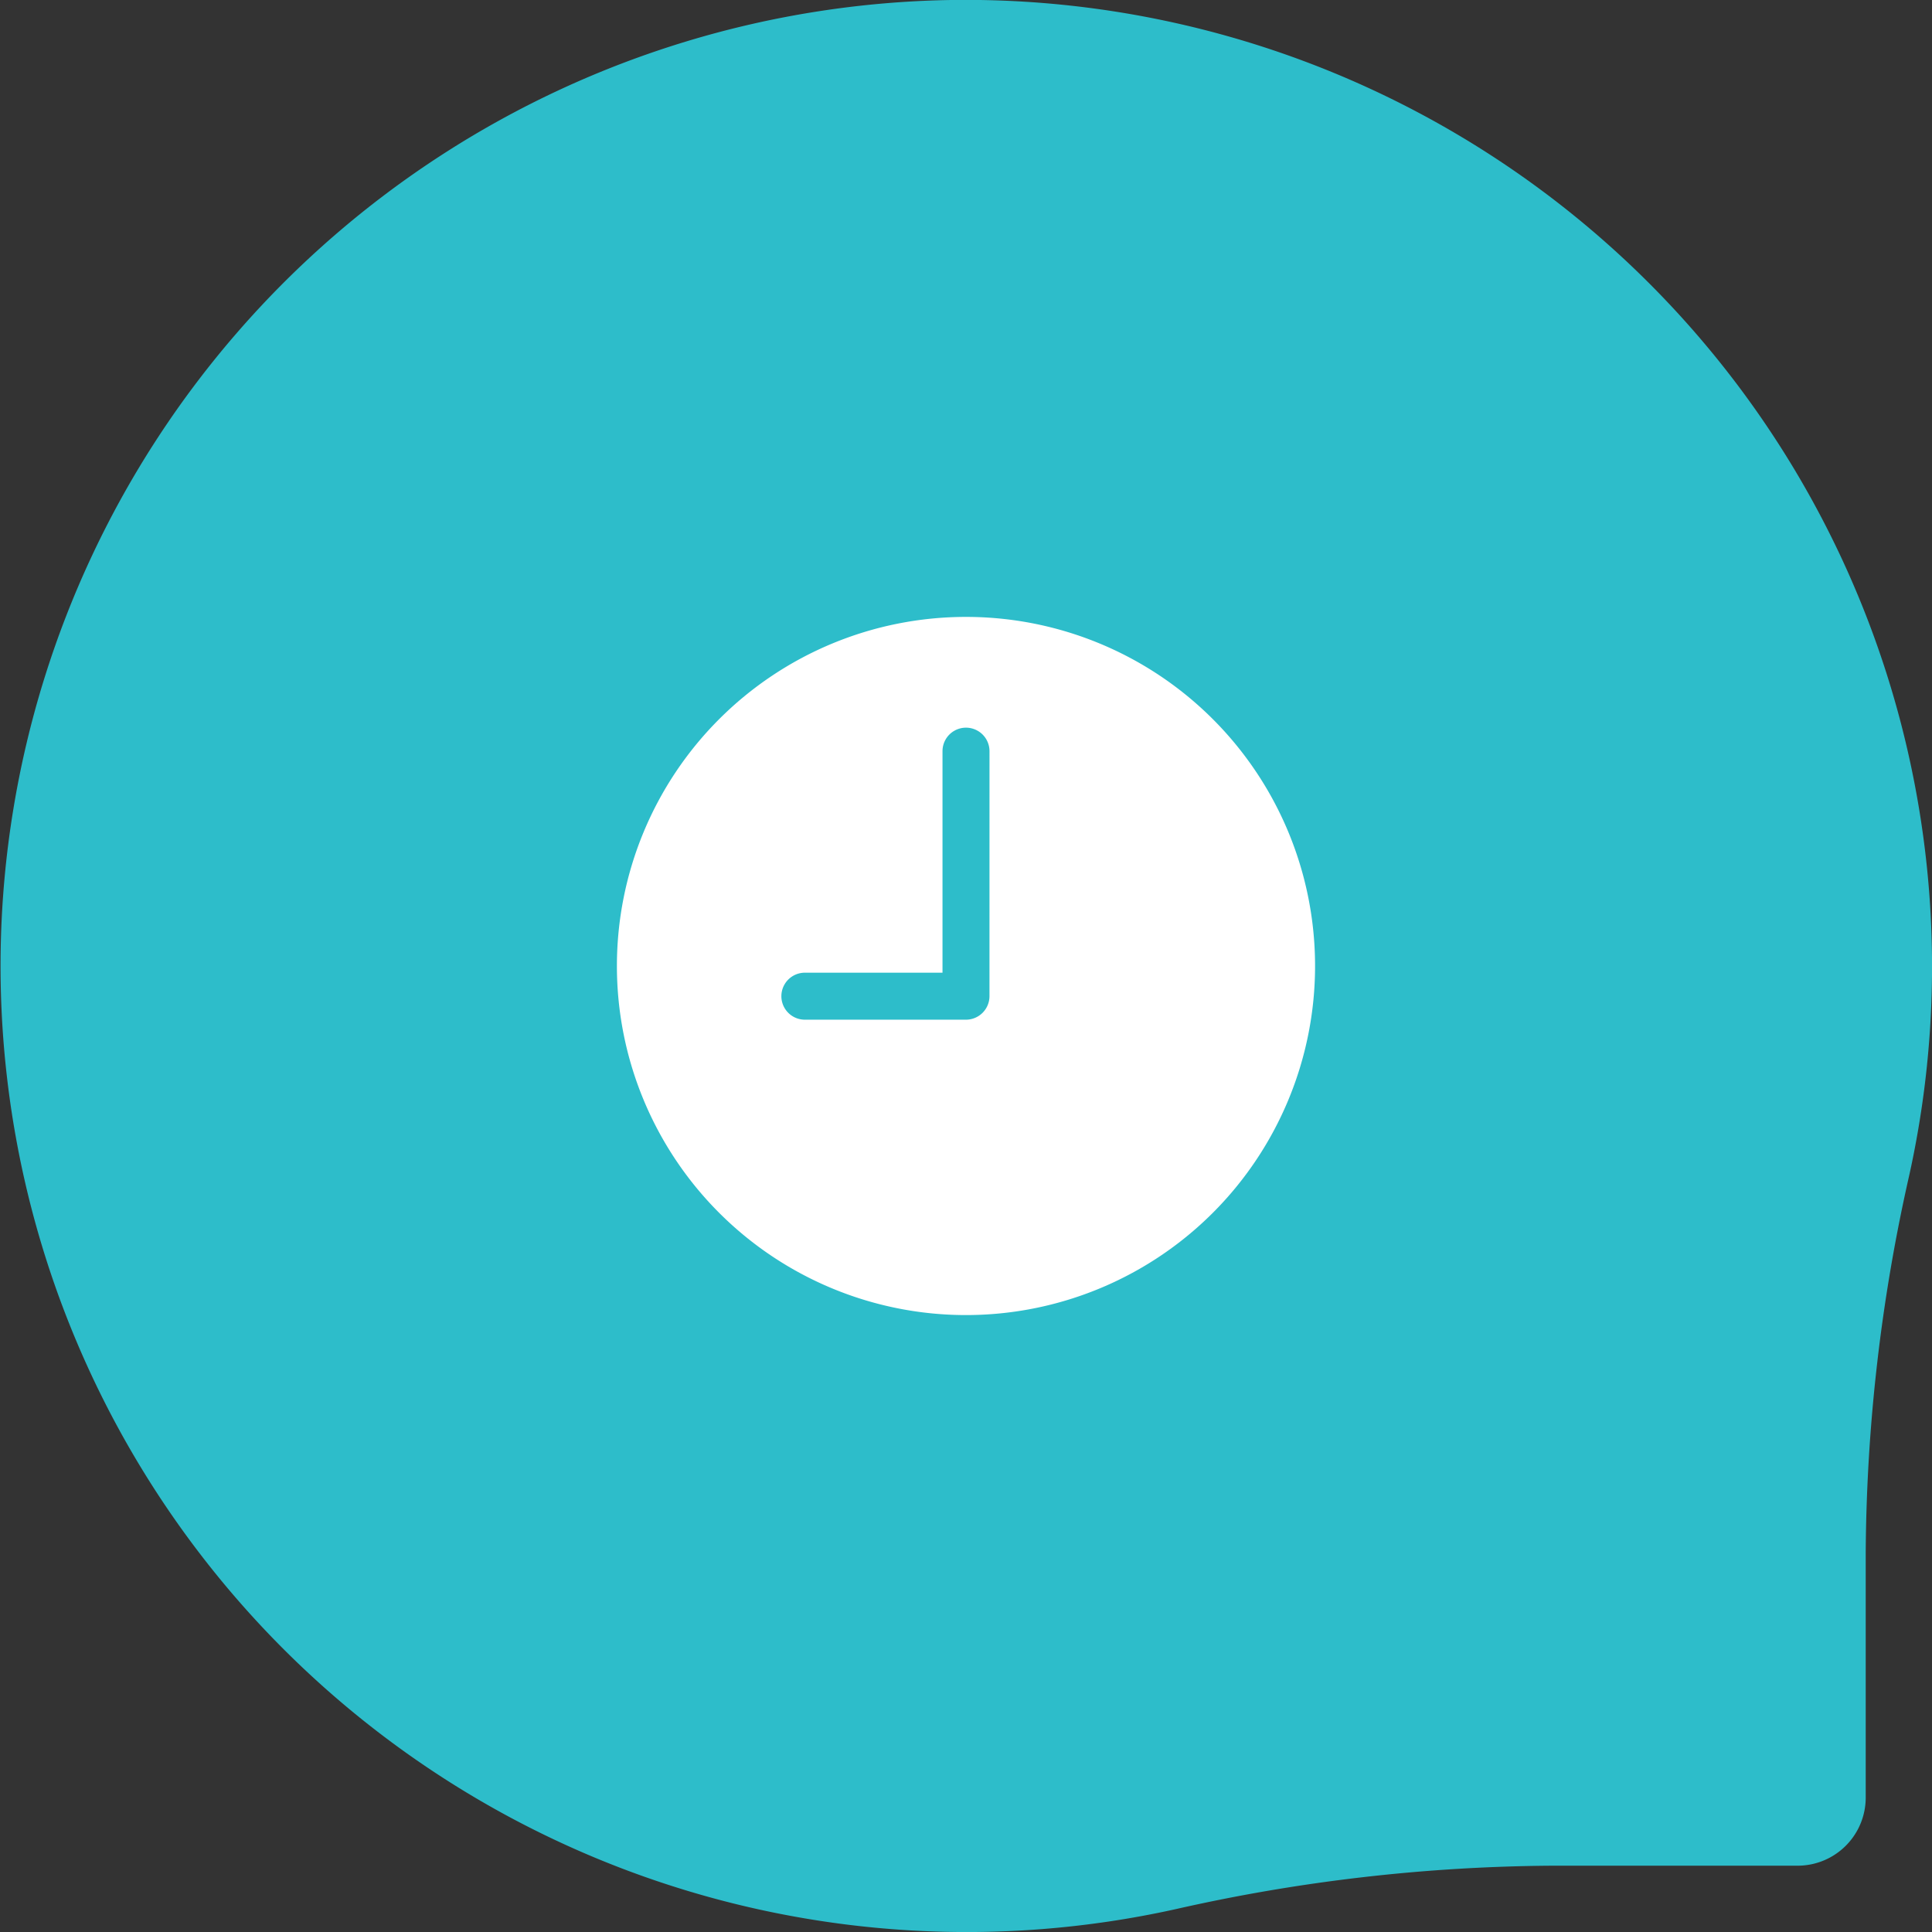 <svg xmlns="http://www.w3.org/2000/svg" width="80.943" height="80.942" viewBox="0 0 80.943 80.942"><rect x="0" y="0" width="80.943" height="80.942" fill="#333333" stroke="none"/><defs><style>.a{fill:#2dbdca;}.b{fill:#fff;}</style></defs><g transform="translate(-920 -434)"><path class="a" d="M39.841,0A40.5,40.5,0,0,1,79.993,49.224a73.4,73.4,0,0,0-1.827,15.8V75.312a2.853,2.853,0,0,1-2.853,2.853H65.028a73.4,73.4,0,0,0-15.8,1.827A40.475,40.475,0,1,1,39.841,0Z" transform="translate(920 434)"/><path class="b" d="M18,3.375A14.625,14.625,0,1,0,32.625,18,14.623,14.623,0,0,0,18,3.375Zm.984,15.891A.987.987,0,0,1,18,20.25H11.25a.984.984,0,0,1,0-1.969h5.766V9a.984.984,0,0,1,1.969,0Z" transform="translate(942.471 456.471)"/></g></svg>